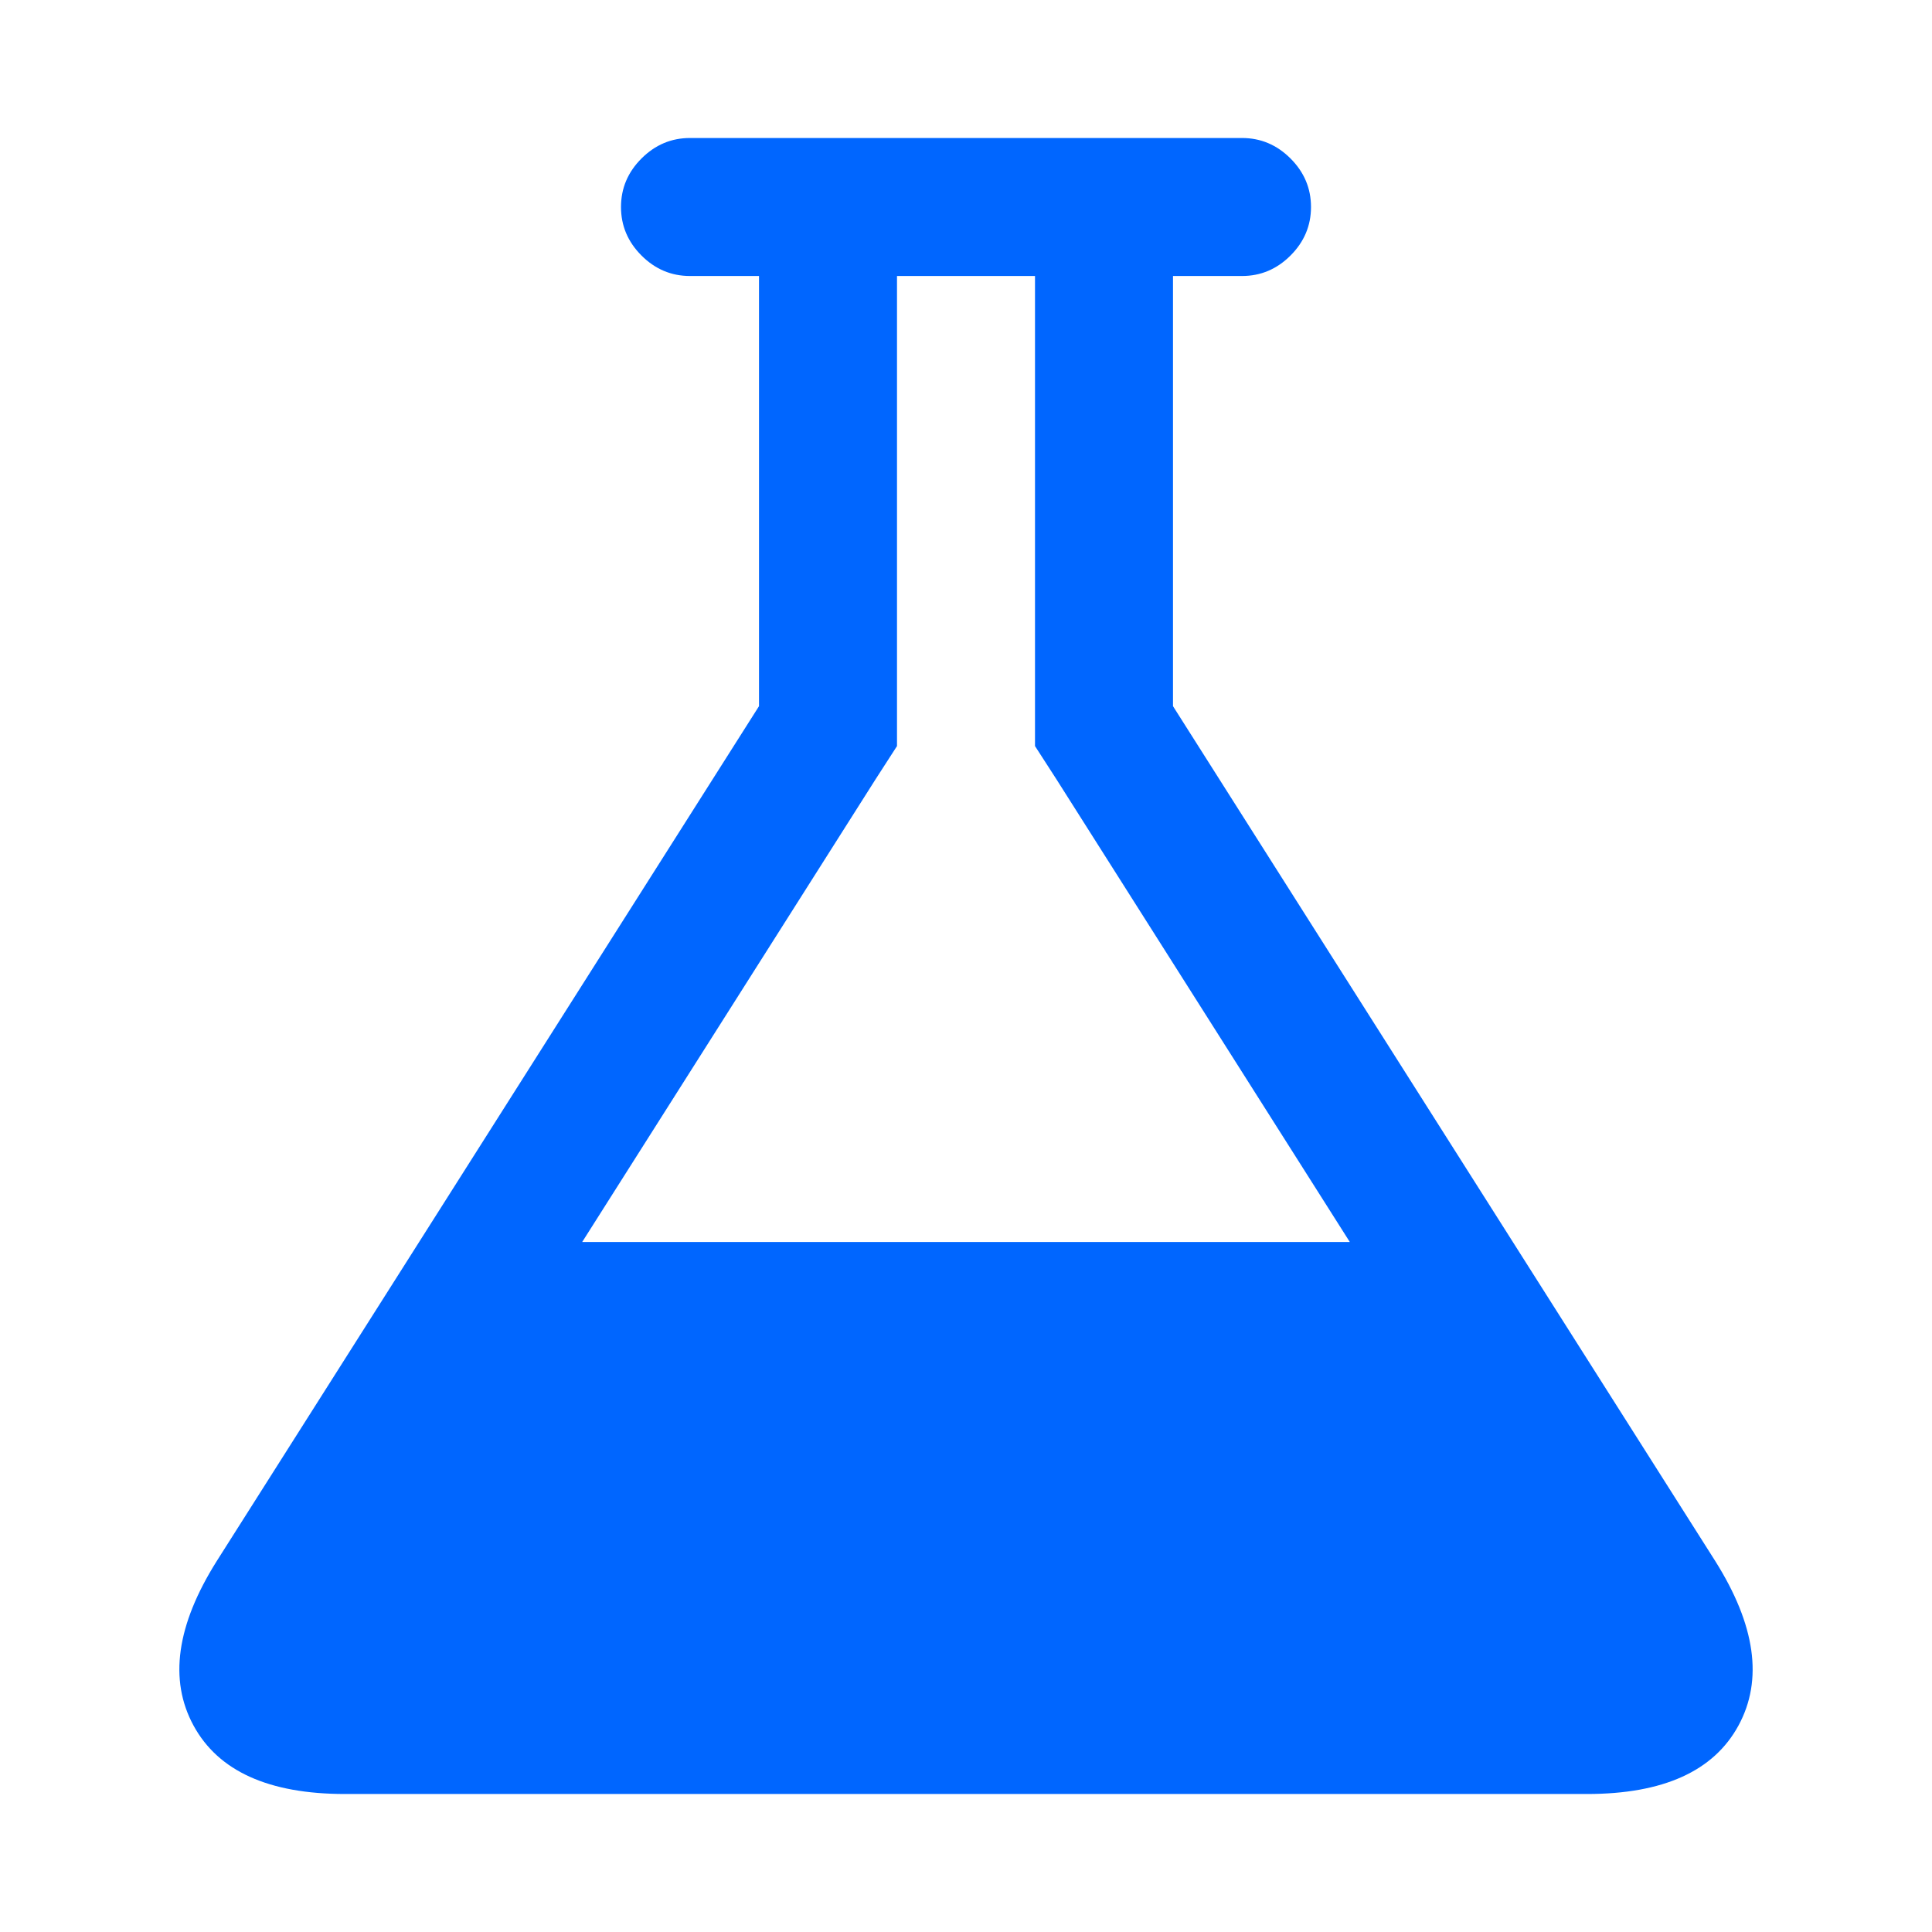<?xml version="1.0" encoding="utf-8"?>
<!-- Generator: Adobe Illustrator 21.1.0, SVG Export Plug-In . SVG Version: 6.00 Build 0)  -->
<svg version="1.1" id="Layer_1" xmlns="http://www.w3.org/2000/svg" xmlns:xlink="http://www.w3.org/1999/xlink" x="0px" y="0px"
	 viewBox="0 0 1792 1792" style="enable-background:new 0 0 1792 1792;" xml:space="preserve">
<style type="text/css">
	.st0{fill:#0066FF;}
</style>
<path class="st0" d="M1591,1448c37.3,59.3,44.5,110.2,21.5,152.5s-69.8,63.5-140.5,63.5H320c-70.7,0-117.5-21.2-140.5-63.5
	s-15.8-93.2,21.5-152.5l503-793V256h-64c-17.3,0-32.3-6.3-45-19s-19-27.7-19-45s6.3-32.3,19-45s27.7-19,45-19h512
	c17.3,0,32.3,6.3,45,19s19,27.7,19,45s-6.3,32.3-19,45s-27.7,19-45,19h-64v399L1591,1448z M812,723l-272,429h712L980,723l-20-31V256
	H832v436L812,723z"/>
</svg>
